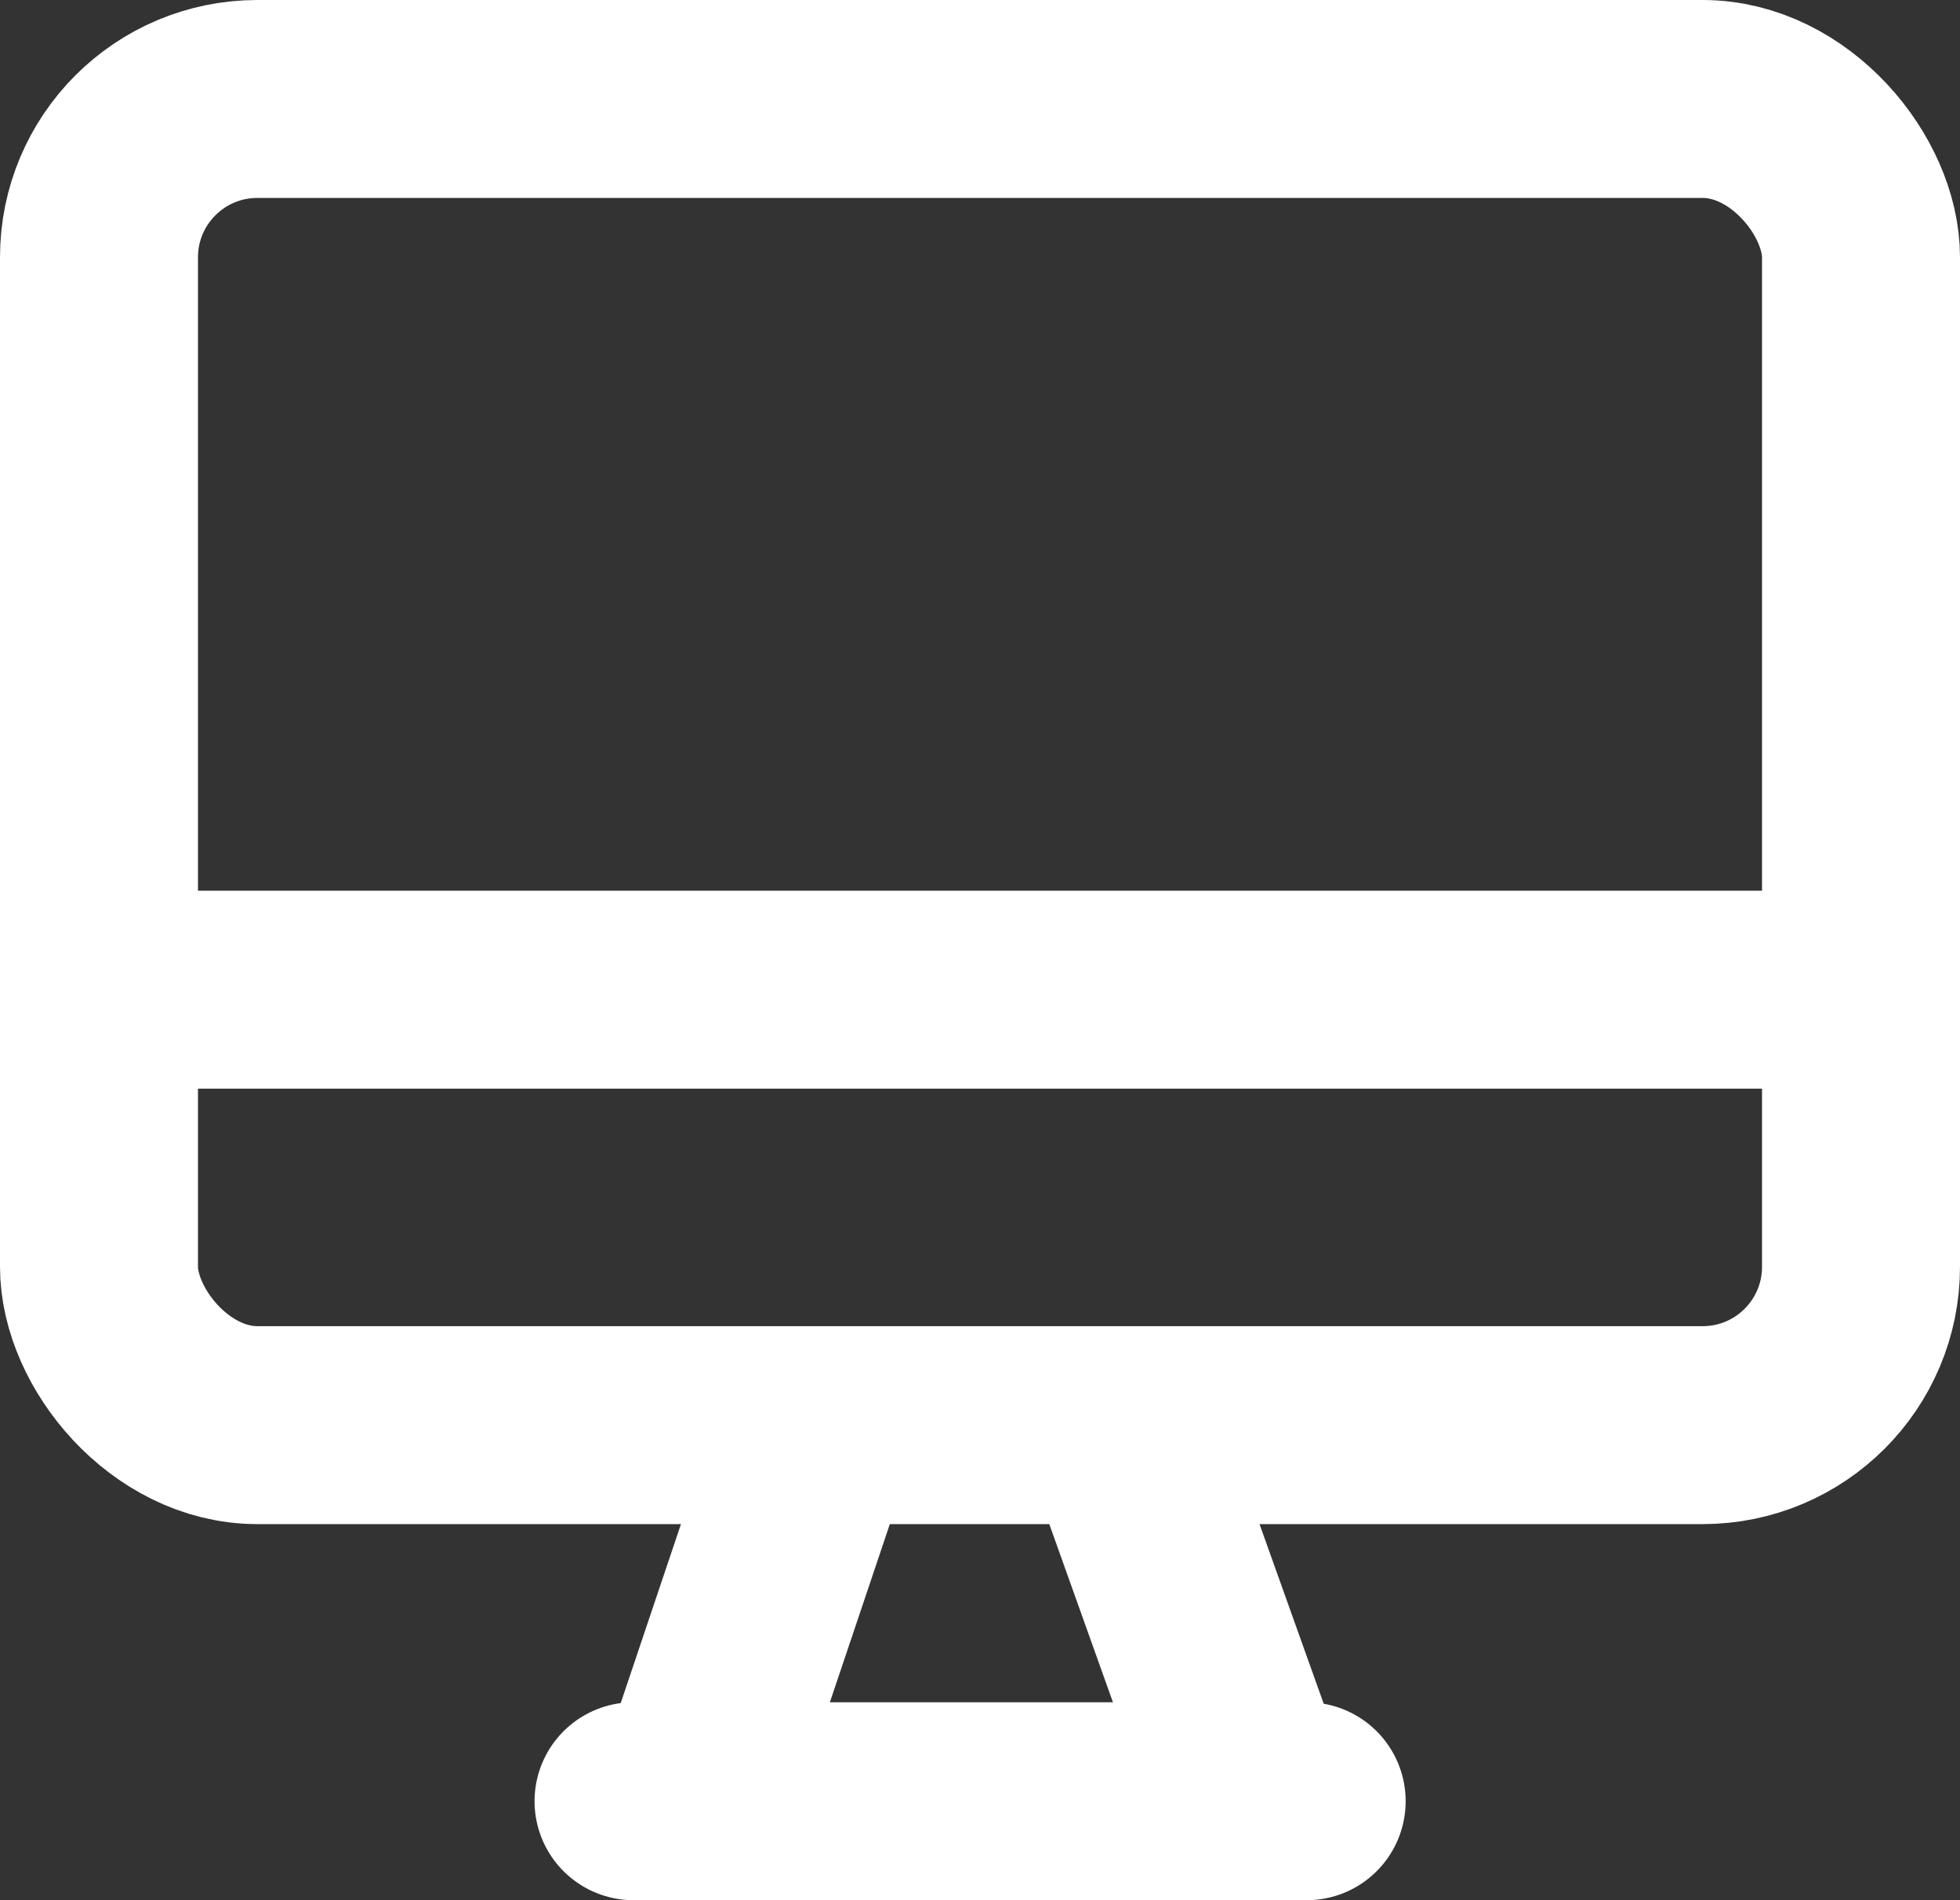<svg width="99" height="96" viewBox="0 0 99 96" fill="none" xmlns="http://www.w3.org/2000/svg">
<rect x="0" y="0" width="99" height="96" fill="#333333" stroke="none"/>
<rect x="5" y="5" width="89" height="67" rx="8" stroke="white" stroke-width="10"/>
<line x1="4" y1="50" x2="94" y2="50" stroke="white" stroke-width="10"/>
<line x1="57.709" y1="75.318" x2="62.709" y2="89.318" stroke="white" stroke-width="10"/>
<line x1="40.48" y1="74.594" x2="35.739" y2="88.684" stroke="white" stroke-width="10"/>
<path d="M32 91H66" stroke="white" stroke-width="10" stroke-linecap="round"/>
</svg>
